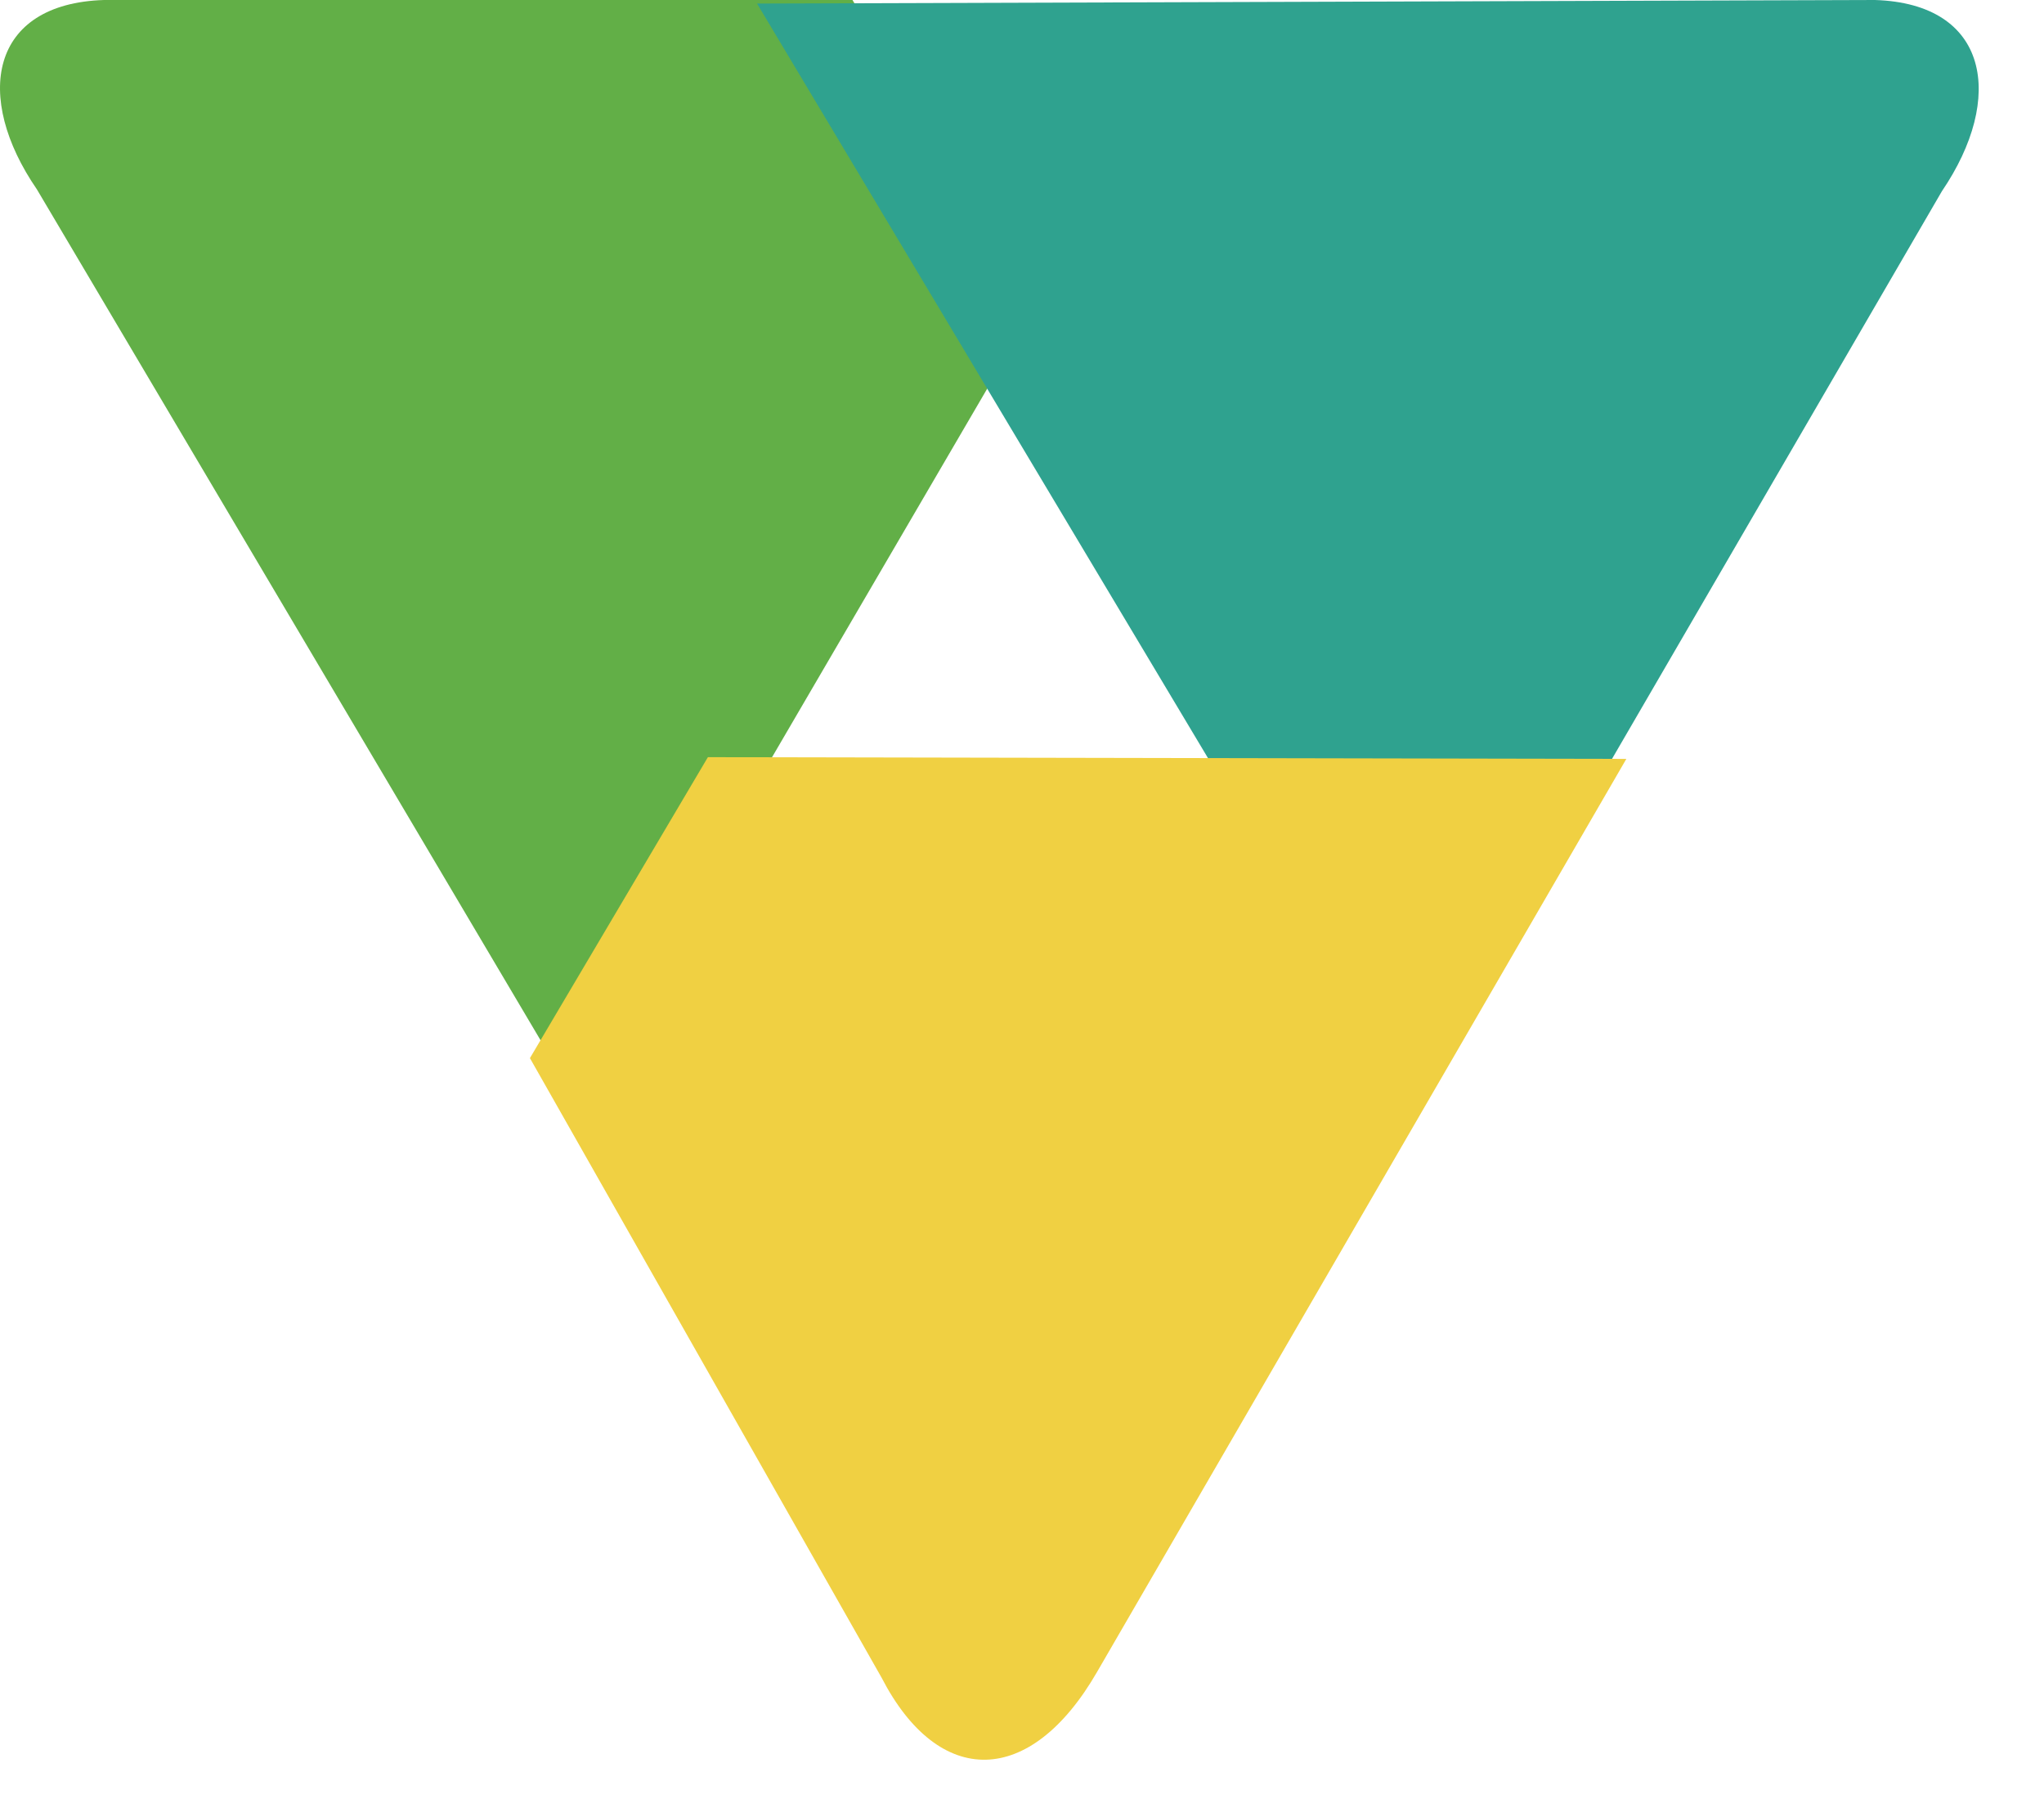 <svg width="27" height="24" viewBox="0 0 27 24" fill="none" xmlns="http://www.w3.org/2000/svg">
<g id="Group 9 Copy 3">
<path id="Fill-1" d="M13.655 4.081L7.581 14.483L0.488 2.502C-0.352 1.281 -0.139 0.047 1.374 0H11.261L13.655 4.081Z" fill="#62AF47"/>
<path id="Fill-2" d="M25.651 2.526C26.489 1.294 26.276 0.047 24.767 0L10 0.047L16.403 10.759L20.875 10.743L25.651 2.526Z" fill="#2FA28F"/>
<path id="Fill-3" d="M9.351 10L7 13.975L11.645 22.157C12.401 23.621 13.611 23.609 14.492 22.081L21.483 10.023L9.351 10" fill="#F0D042"/>
</g>
</svg>
